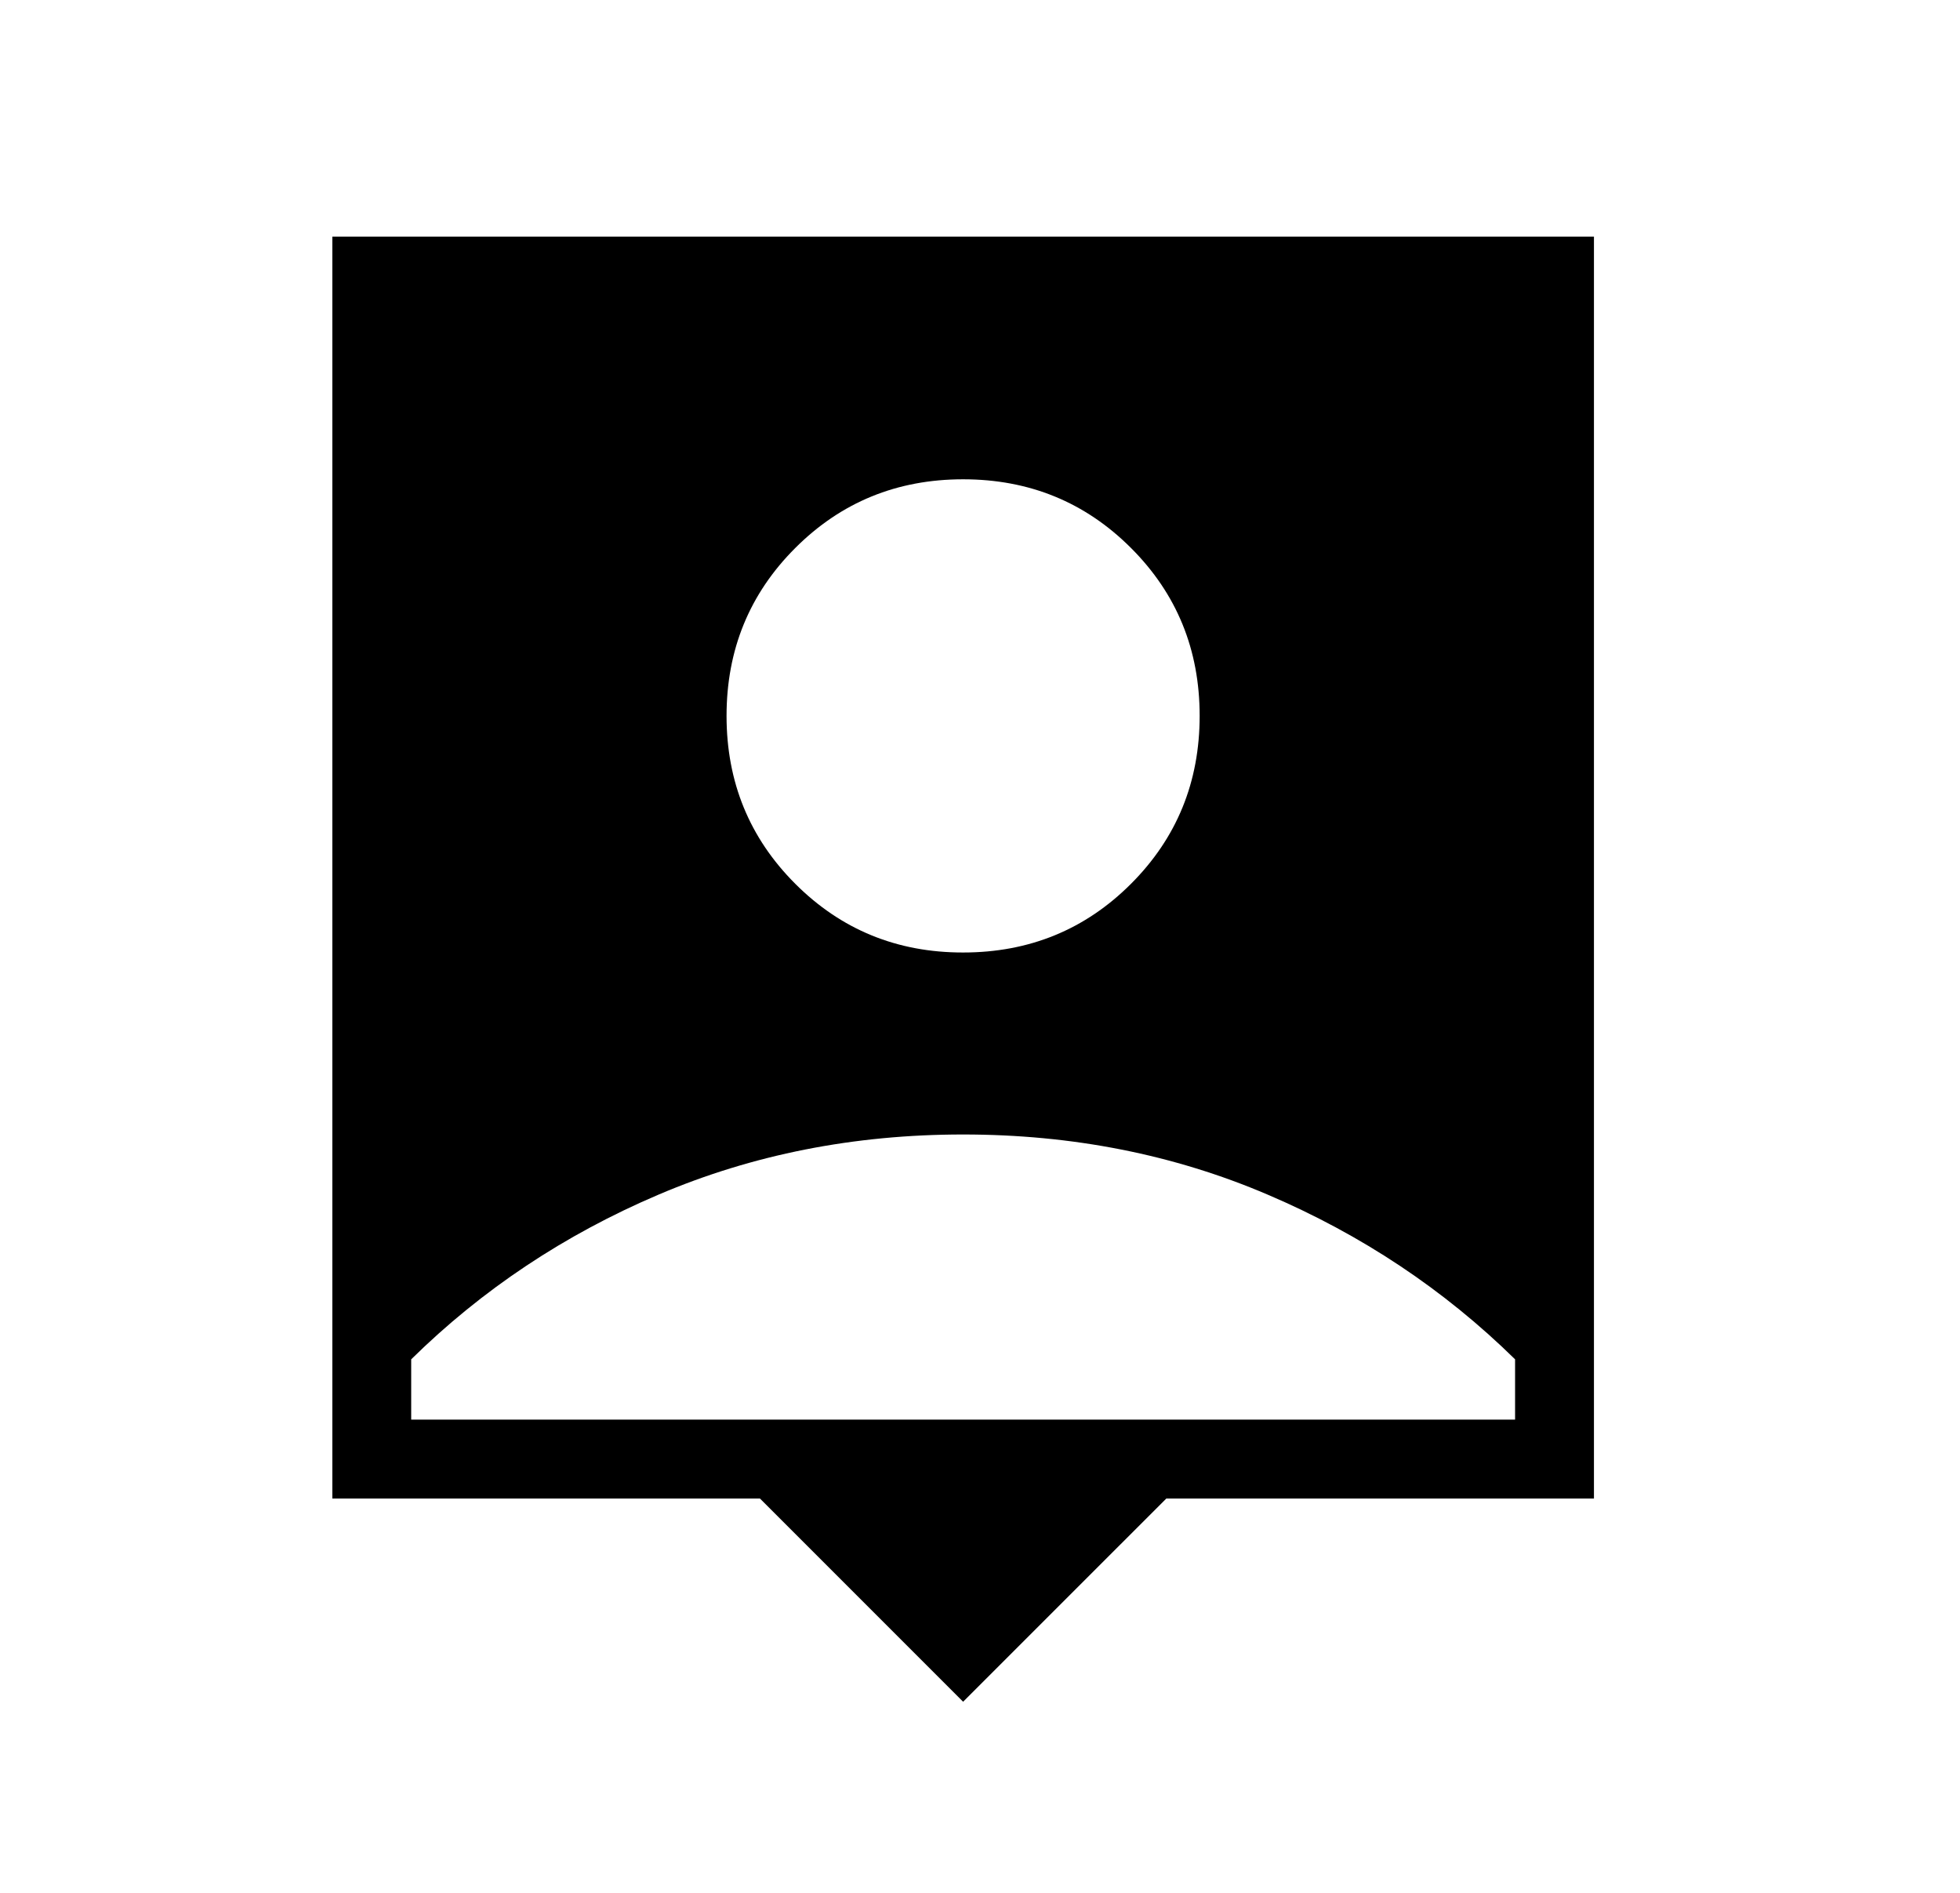 <svg viewBox="0 0 29 28" fill="none" xmlns="http://www.w3.org/2000/svg">
<path d="M14.25 25.173L11.244 22.167H4.917V3.5H23.584V22.167H17.257L14.25 25.173ZM14.25 14.09C15.229 14.09 16.057 13.751 16.734 13.074C17.412 12.396 17.75 11.568 17.75 10.589C17.75 9.611 17.412 8.783 16.734 8.106C16.057 7.429 15.229 7.09 14.25 7.09C13.272 7.09 12.444 7.429 11.767 8.106C11.089 8.783 10.75 9.611 10.75 10.59C10.75 11.568 11.089 12.396 11.767 13.074C12.444 13.751 13.272 14.091 14.25 14.09ZM6.084 21H22.417V20.108C21.367 19.077 20.147 18.265 18.757 17.672C17.367 17.078 15.865 16.782 14.25 16.782C12.636 16.782 11.134 17.079 9.743 17.672C8.353 18.264 7.133 19.076 6.084 20.108V21Z" fill="black"/>
</svg>
